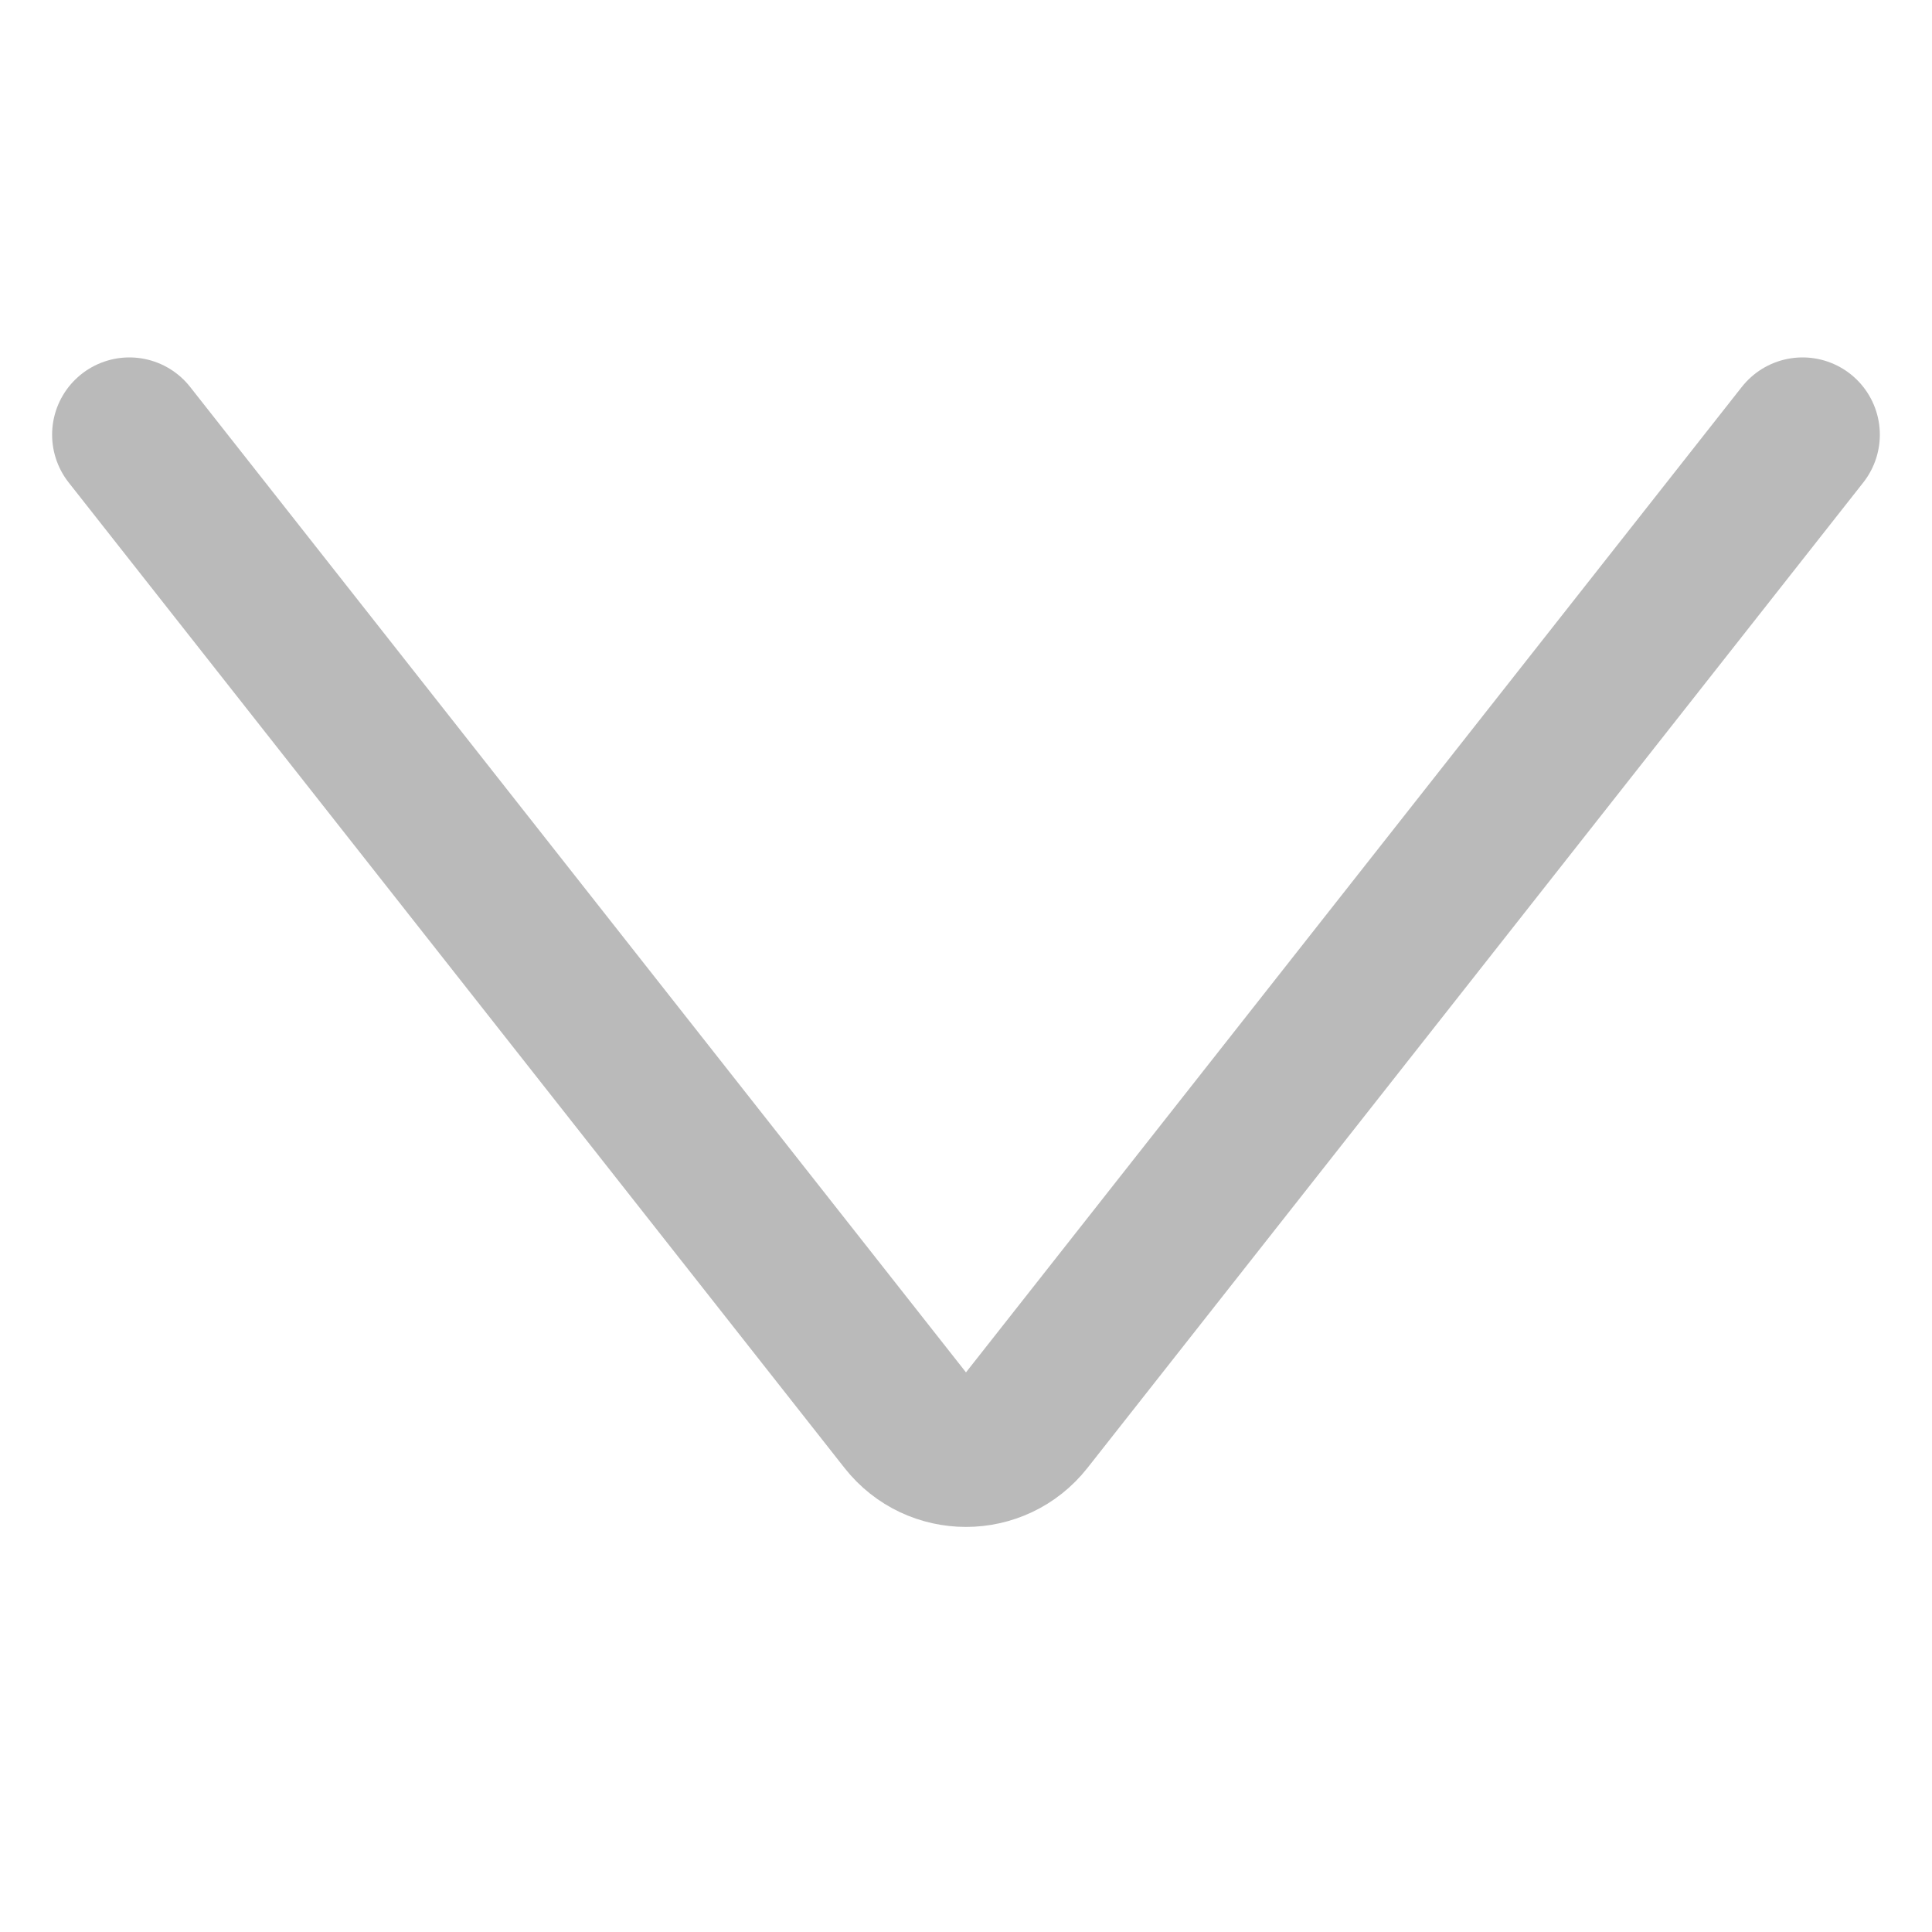 <svg width="100" height="100" viewBox="0 0 100 100" fill="none" xmlns="http://www.w3.org/2000/svg">
<path d="M6.697 22.5L46.856 73.508C48.457 75.542 51.54 75.542 53.142 73.508L93.3 22.5" stroke="#BABABA" stroke-width="8" stroke-linecap="round"/>
</svg>
